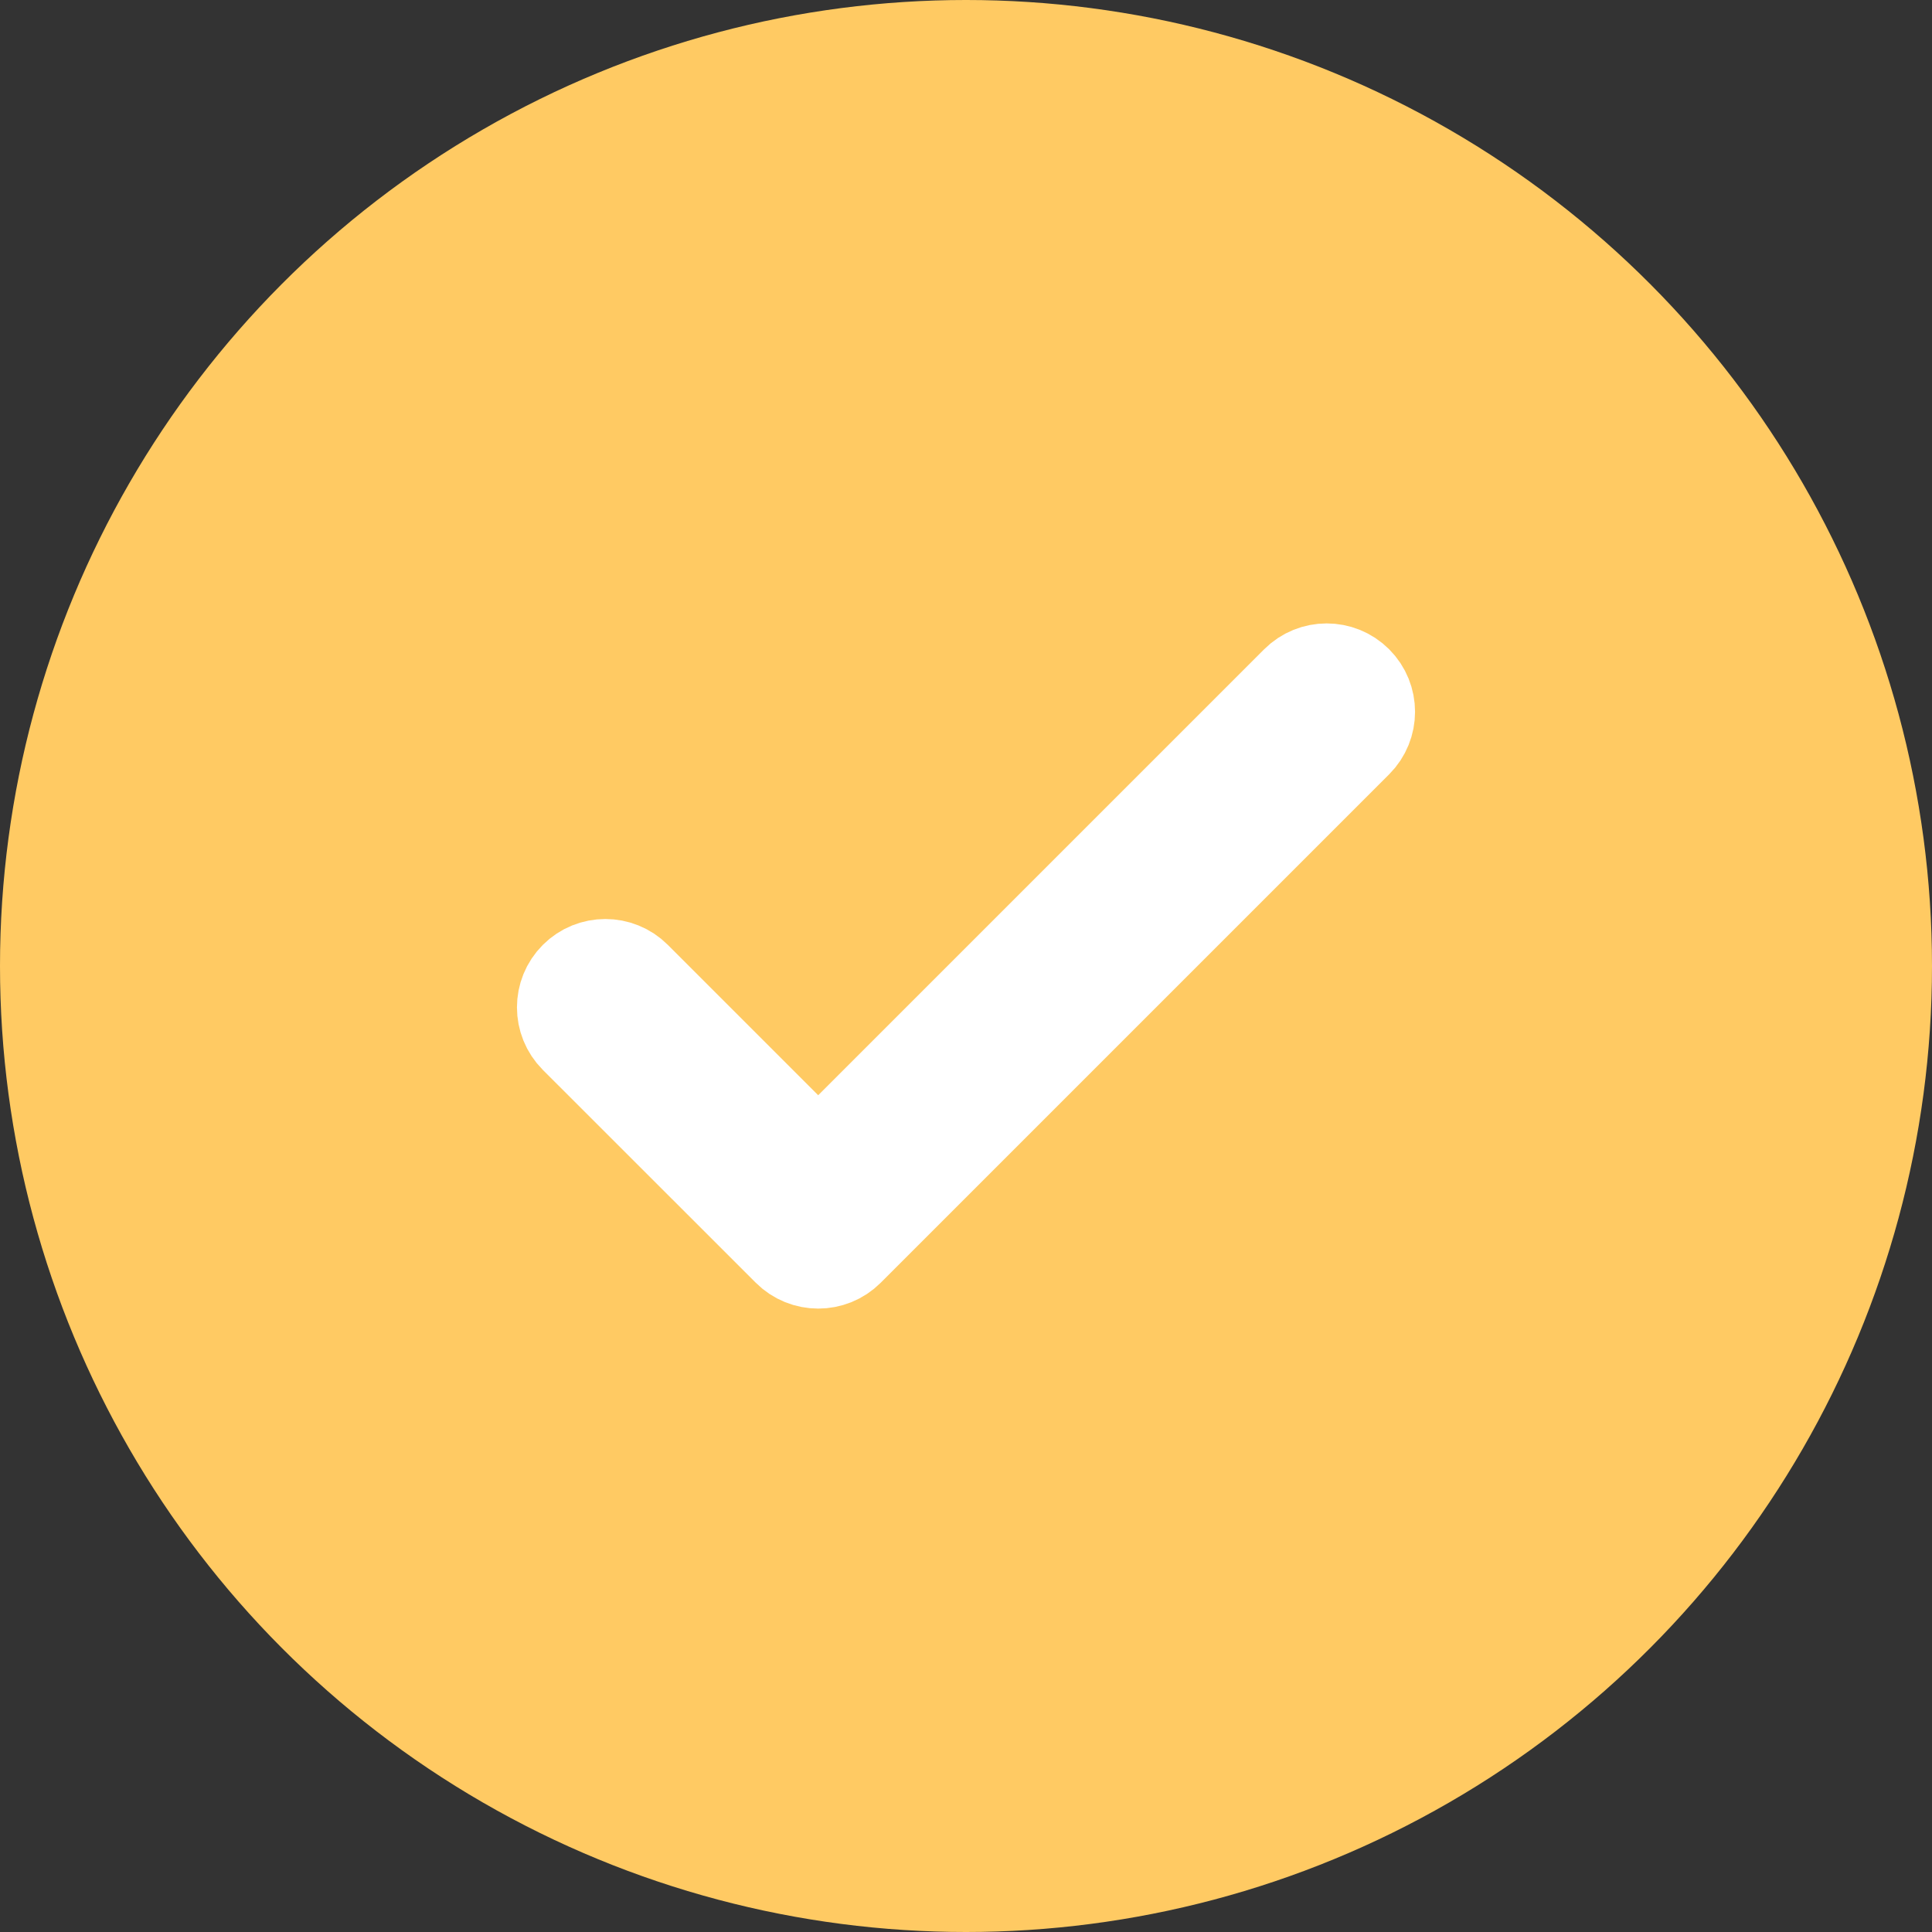 <svg width="20" height="20" viewBox="0 0 20 20" fill="none" xmlns="http://www.w3.org/2000/svg">
<rect x="0" y="0" width="20" height="20" fill="#333333" stroke="none"/>
<circle cx="10" cy="10" r="10" fill="#FFCA63"/>
<path d="M14.027 7.075C13.865 6.913 13.602 6.913 13.44 7.075L8.47 12.045L6.56 10.135C6.398 9.973 6.135 9.973 5.973 10.135C5.811 10.297 5.811 10.559 5.973 10.722L8.177 12.925C8.339 13.087 8.602 13.087 8.764 12.925L14.027 7.662C14.189 7.5 14.189 7.237 14.027 7.075Z" fill="white" stroke="white"/>
</svg>

